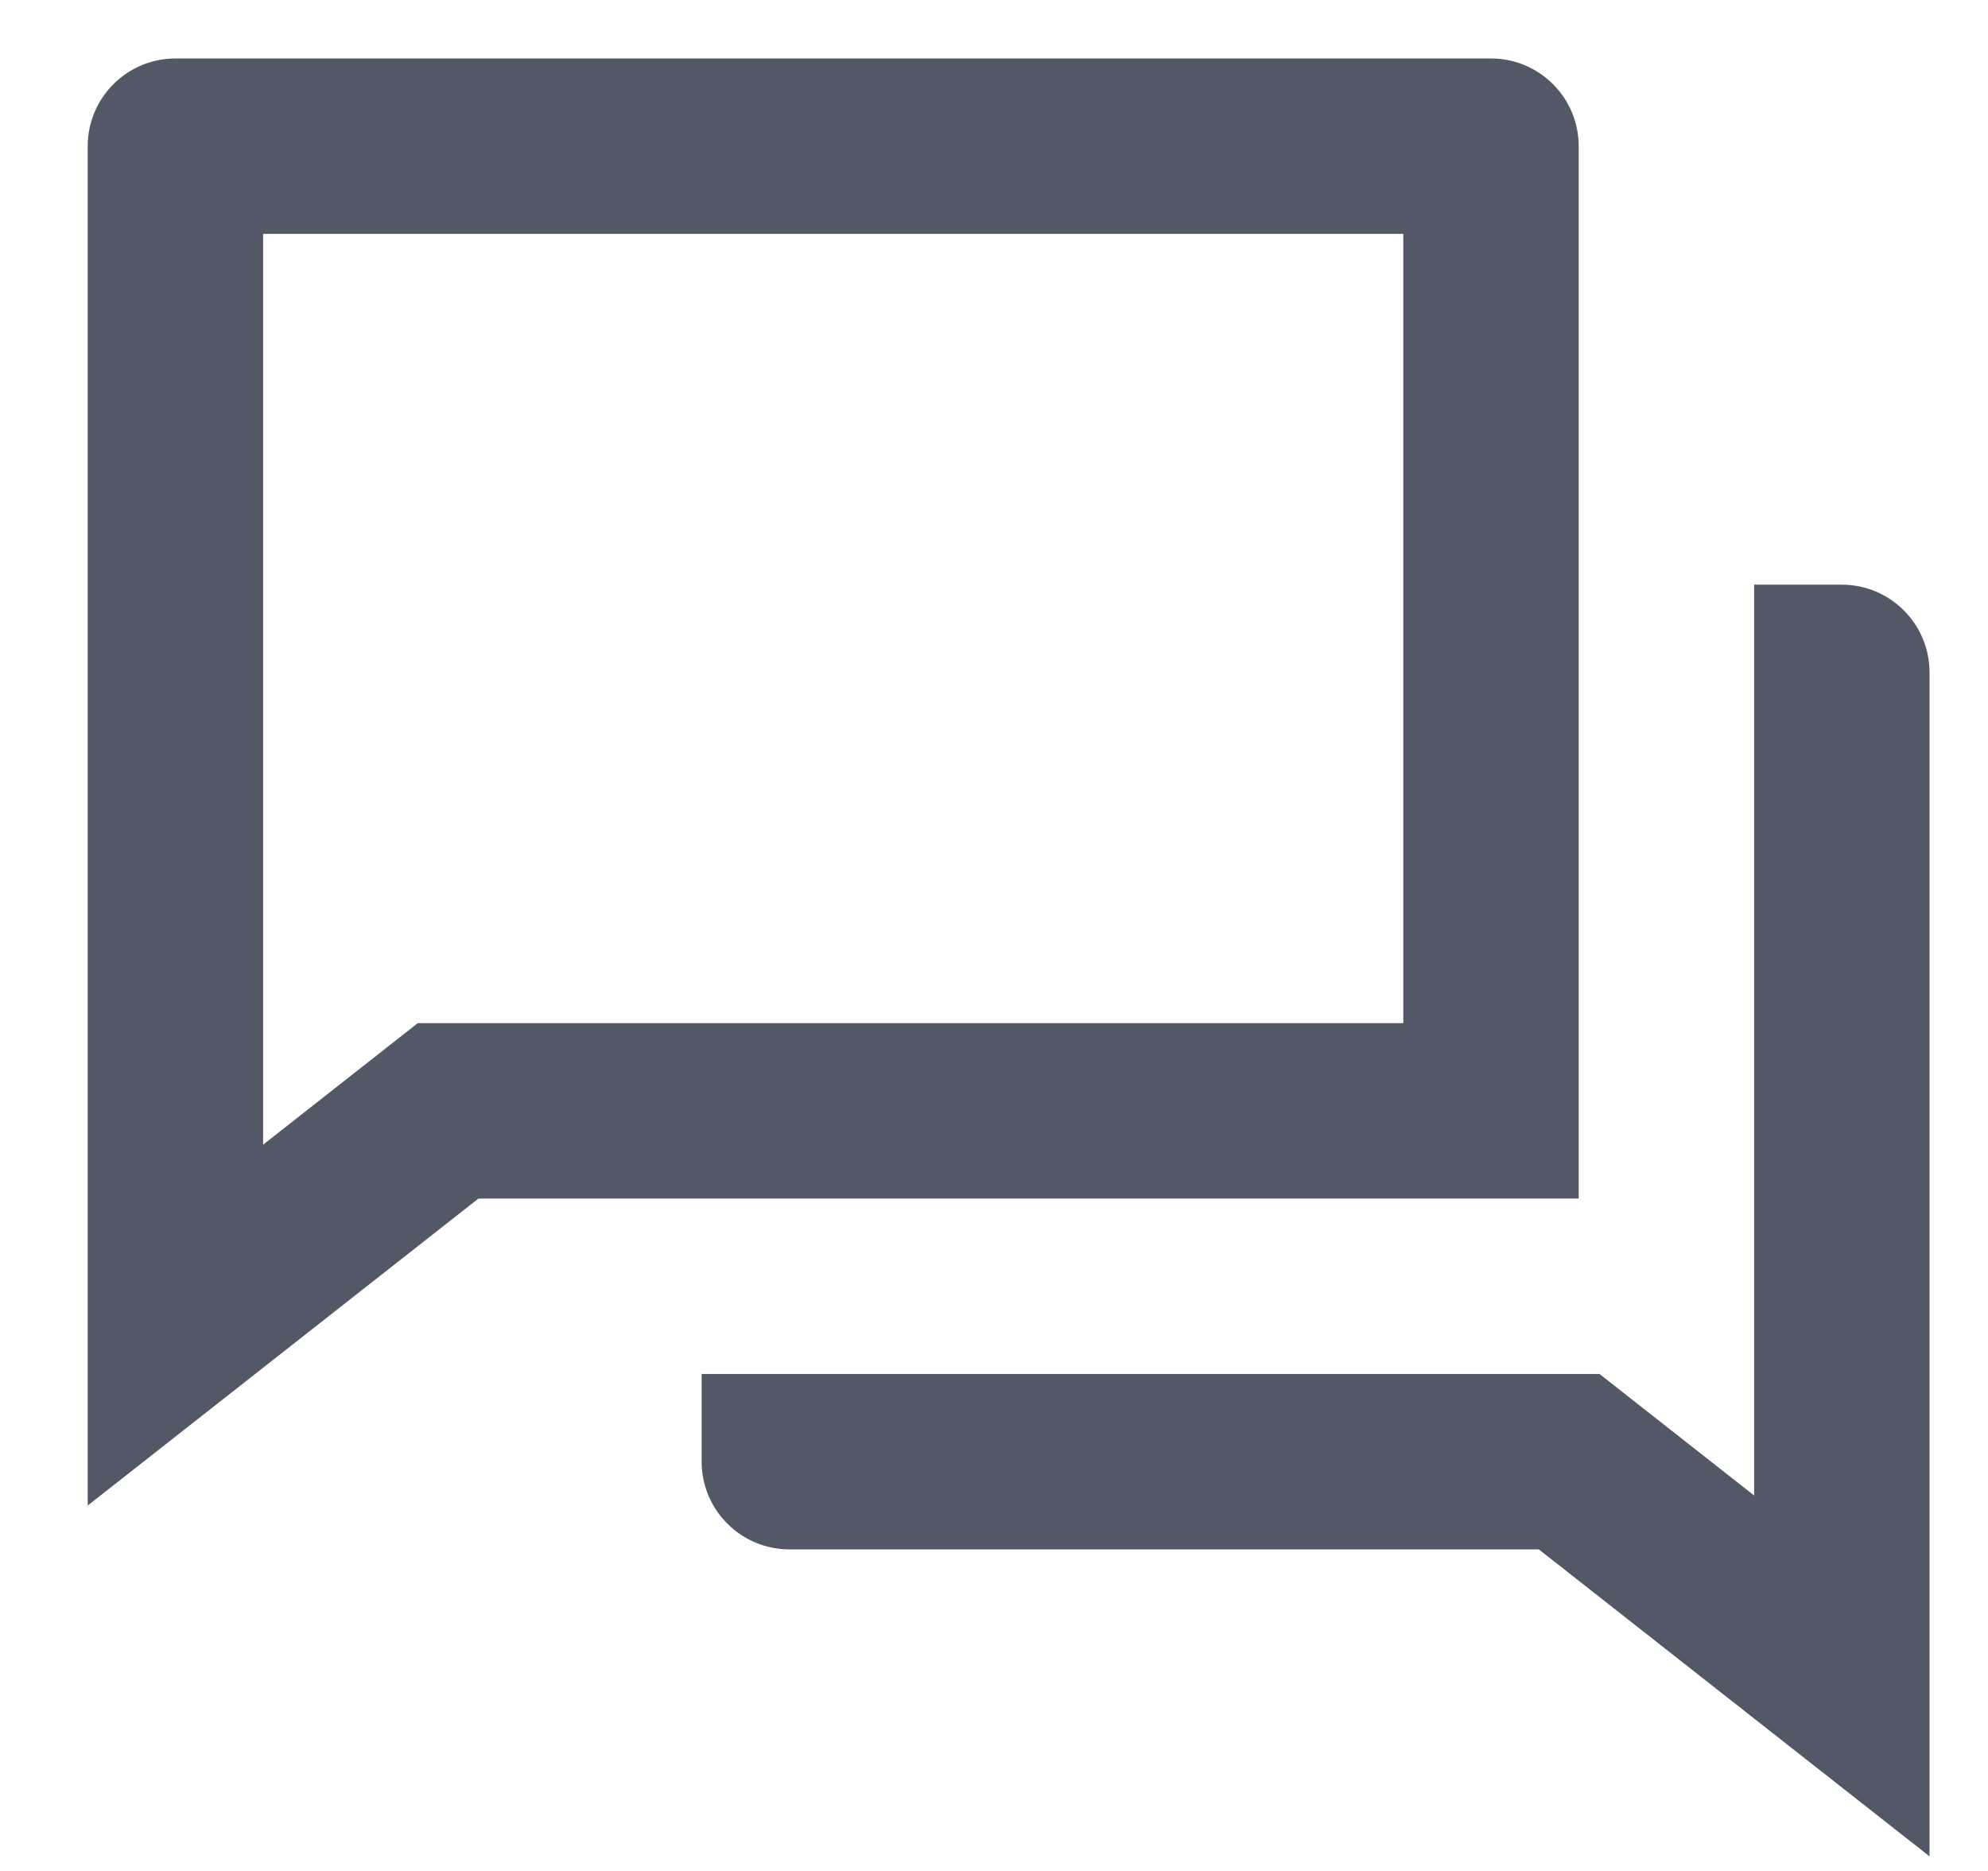 <svg width="17" height="16" viewBox="0 0 17 16" fill="none" xmlns="http://www.w3.org/2000/svg">
<path d="M4.091 10.25L0.75 12.875V1.25C0.75 1.051 0.829 0.86 0.97 0.72C1.11 0.579 1.301 0.5 1.5 0.5H12.75C12.949 0.5 13.14 0.579 13.28 0.72C13.421 0.86 13.5 1.051 13.5 1.25V10.25H4.091ZM3.572 8.75H12V2H2.25V9.789L3.572 8.75ZM6 11.75H13.678L15 12.789V5H15.75C15.949 5 16.14 5.079 16.28 5.22C16.421 5.36 16.5 5.551 16.5 5.75V15.875L13.159 13.25H6.75C6.551 13.25 6.36 13.171 6.22 13.03C6.079 12.89 6 12.699 6 12.5V11.75Z" fill="#525866"/>
</svg>

